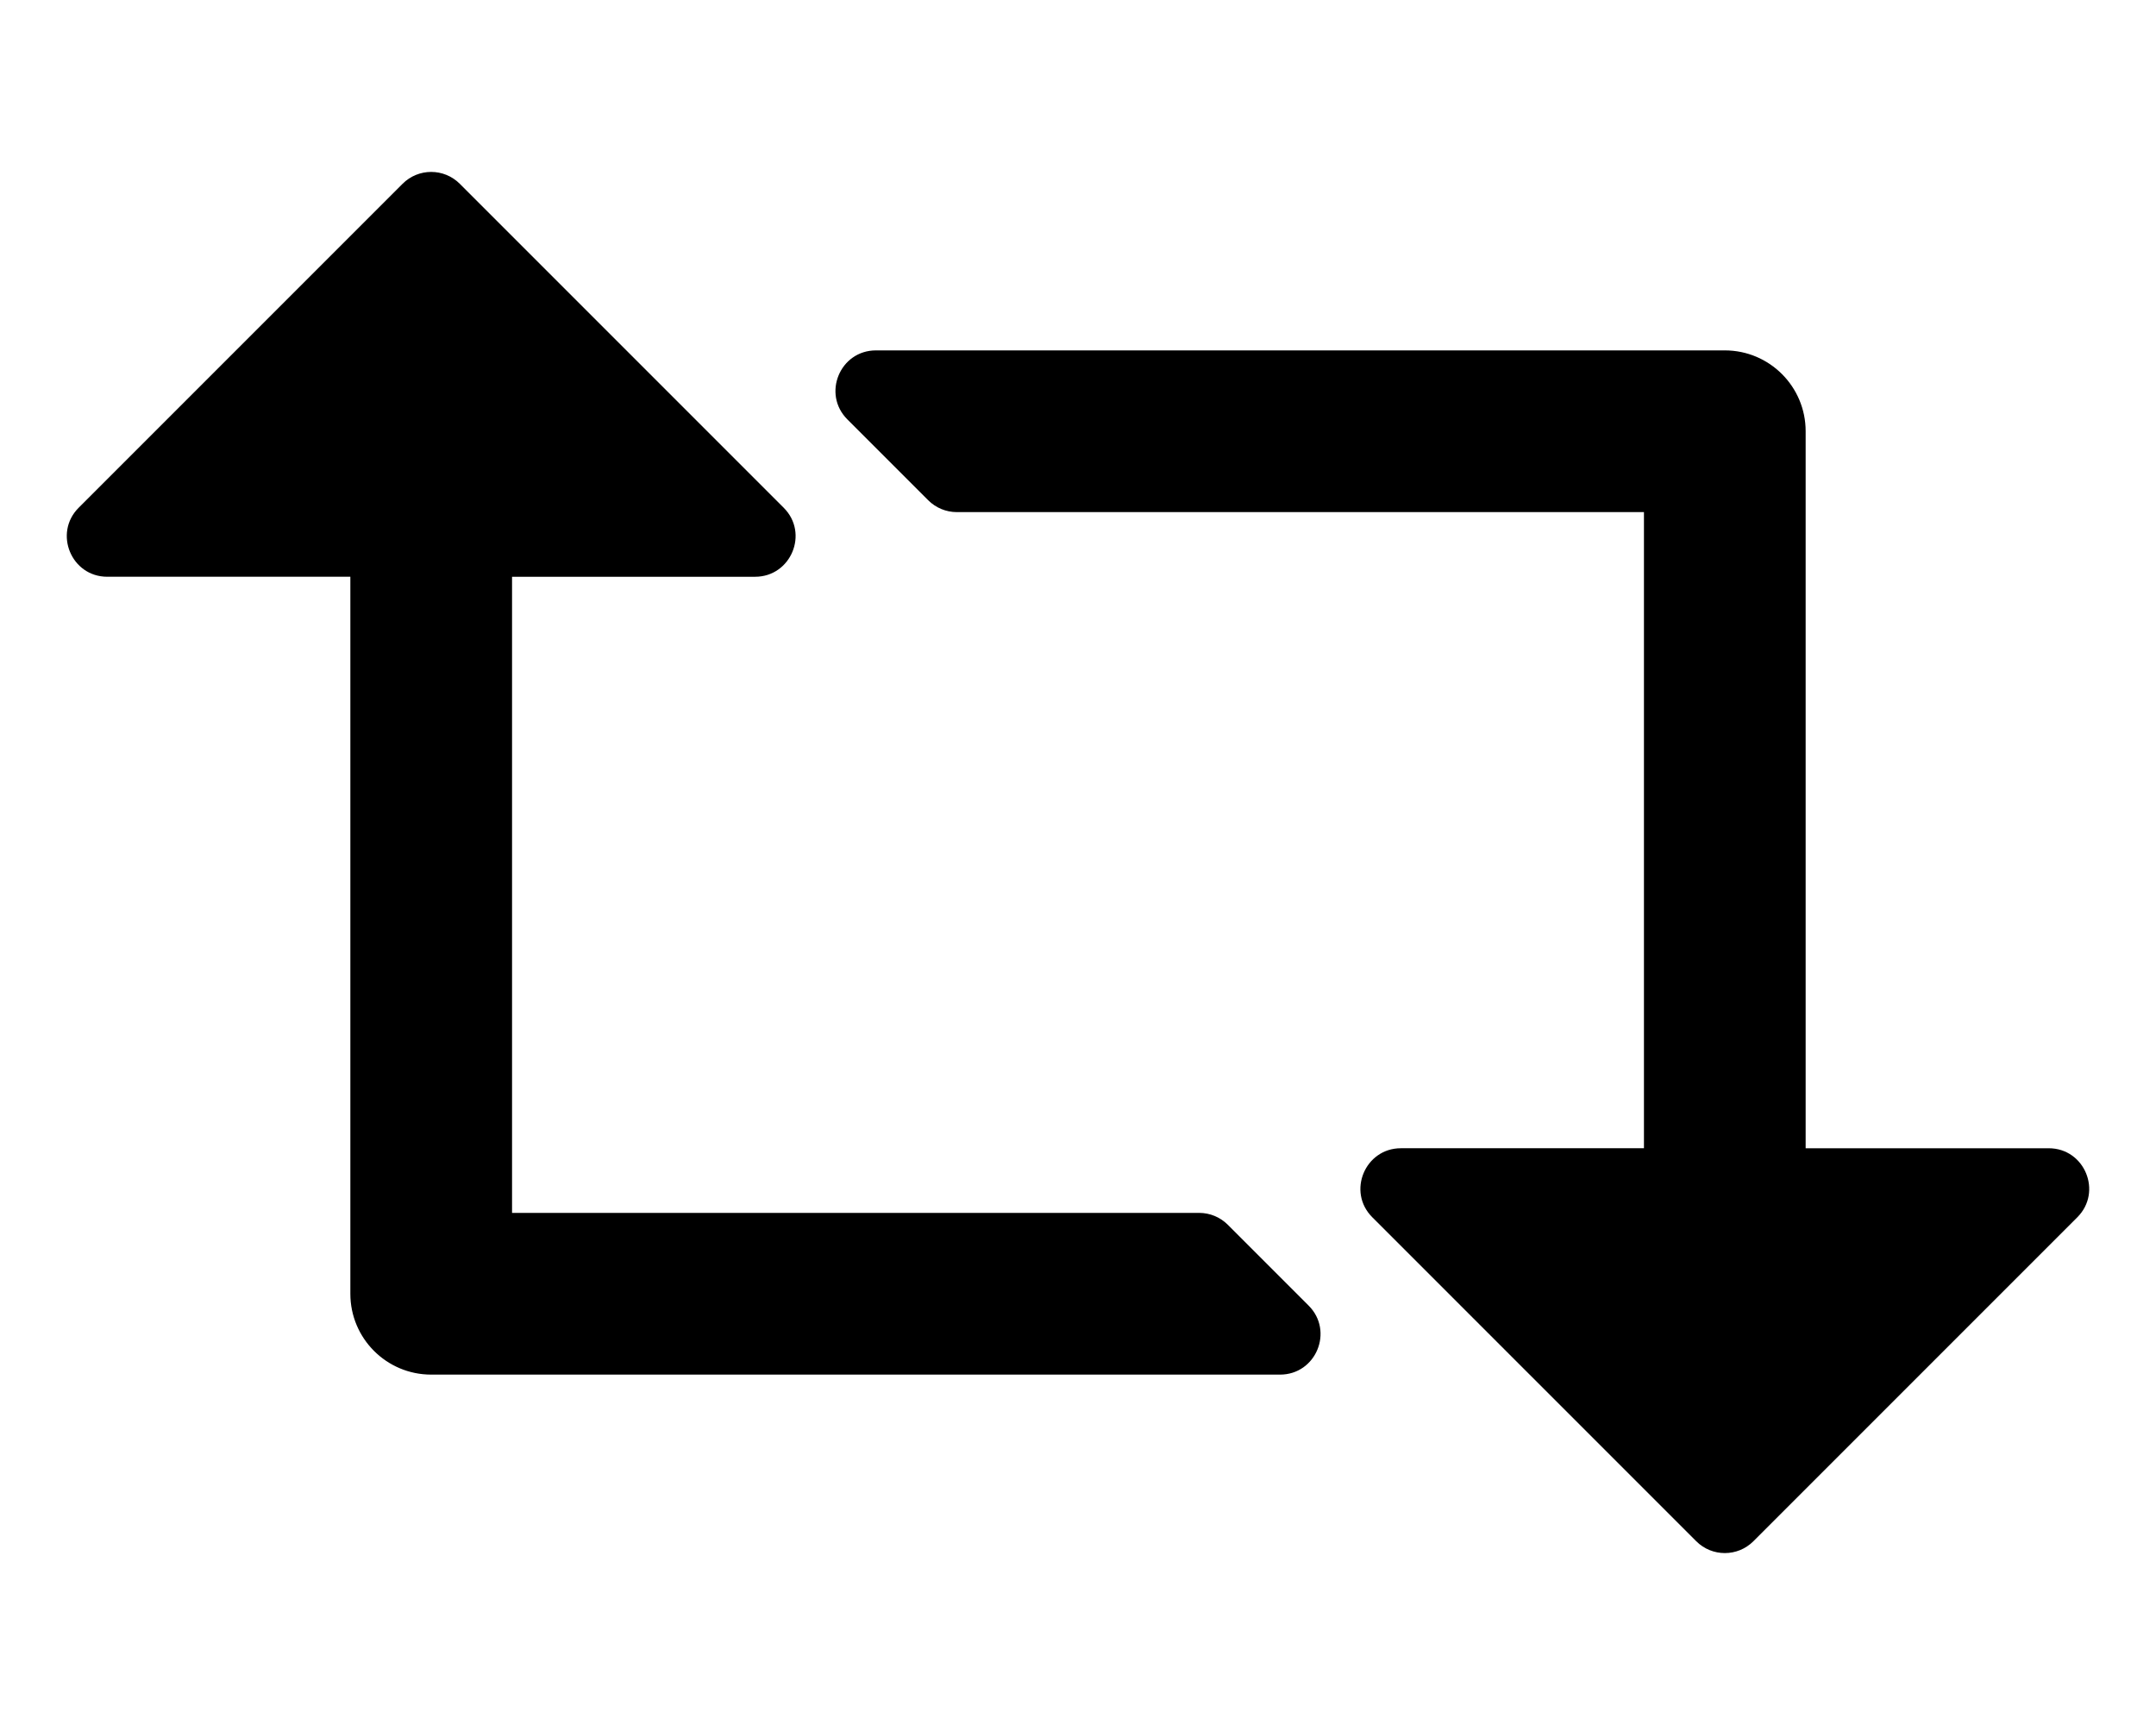 <!-- Generator: Adobe Illustrator 21.1.0, SVG Export Plug-In  -->
<svg version="1.1"
	 xmlns="http://www.w3.org/2000/svg" xmlns:xlink="http://www.w3.org/1999/xlink" xmlns:a="http://ns.adobe.com/AdobeSVGViewerExtensions/3.0/"
	 x="0px" y="0px" width="640px" height="512px" viewBox="0 0 640 512" style="enable-background:new 0 0 640 512;"
	 xml:space="preserve">
<style type="text/css">
	.st0{fill:none;}
</style>
<defs>
</defs>
<path d="M388.461,387.515c7.56,7.56,2.206,20.485-8.485,20.485H128c-13.255,0-24-10.745-24-24V171.187l-72.162-0.001
	c-10.683-0.001-16.022-12.949-8.485-20.485l96.156-96.156c4.686-4.686,12.284-4.687,16.971,0l96.16,96.16
	c7.58,7.58,2.14,20.485-8.485,20.485L152,171.188V360h203.976c3.183,0,6.235,1.264,8.485,3.515L388.461,387.515z M608.162,340.815
	L536,340.813V128c0-13.255-10.745-24-24-24H260.024c-10.691,0-16.045,12.926-8.485,20.485l24,24c2.25,2.25,5.303,3.515,8.485,3.515
	H488v188.812l-72.154-0.001c-10.625,0-16.066,12.905-8.485,20.485l96.16,96.16c4.686,4.687,12.285,4.686,16.971,0l96.156-96.156
	C624.183,353.764,618.845,340.815,608.162,340.815z"/>
</svg>
